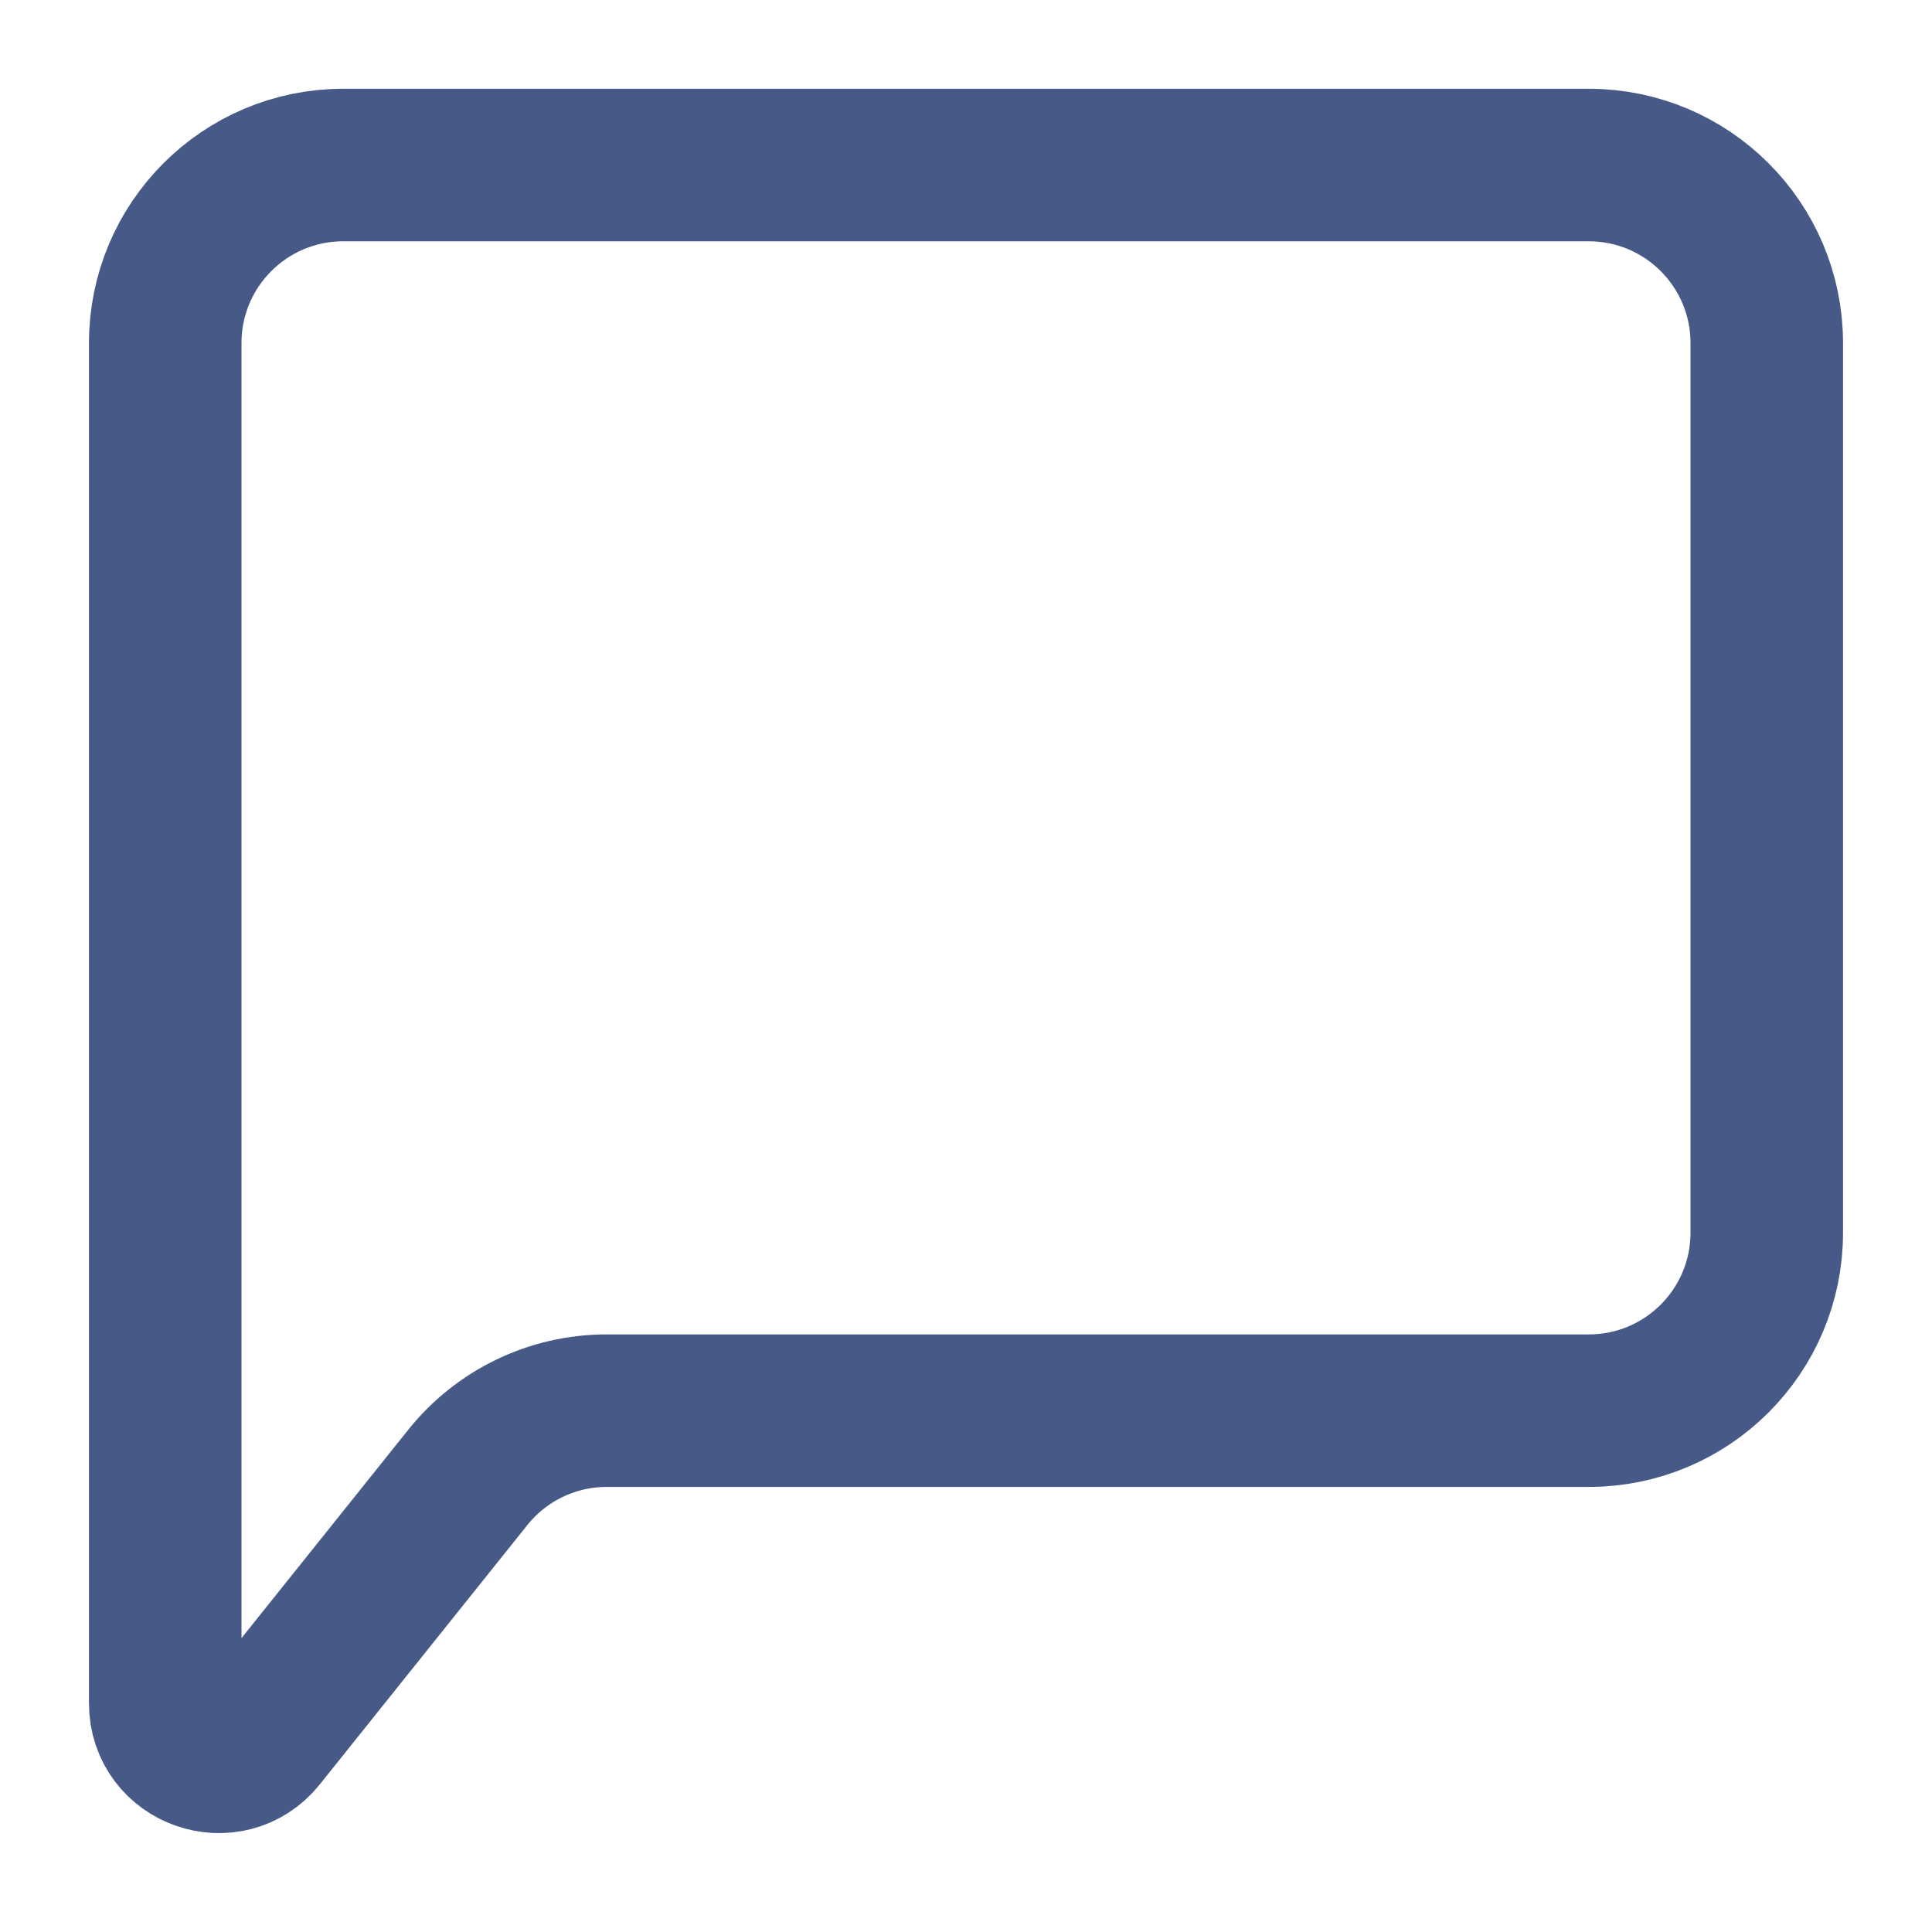 <svg width="19" height="19" viewBox="0 0 19 19" fill="none" xmlns="http://www.w3.org/2000/svg">
<path d="M1.625 16.751V3.373C1.625 2.407 2.409 1.623 3.375 1.623H15.625C16.591 1.623 17.375 2.407 17.375 3.373V12.123C17.375 13.09 16.591 13.873 15.625 13.873H5.966C5.434 13.873 4.932 14.115 4.6 14.53L2.56 17.079C2.25 17.467 1.625 17.248 1.625 16.751Z" stroke="#475987" stroke-width="1.5"/>
</svg>

